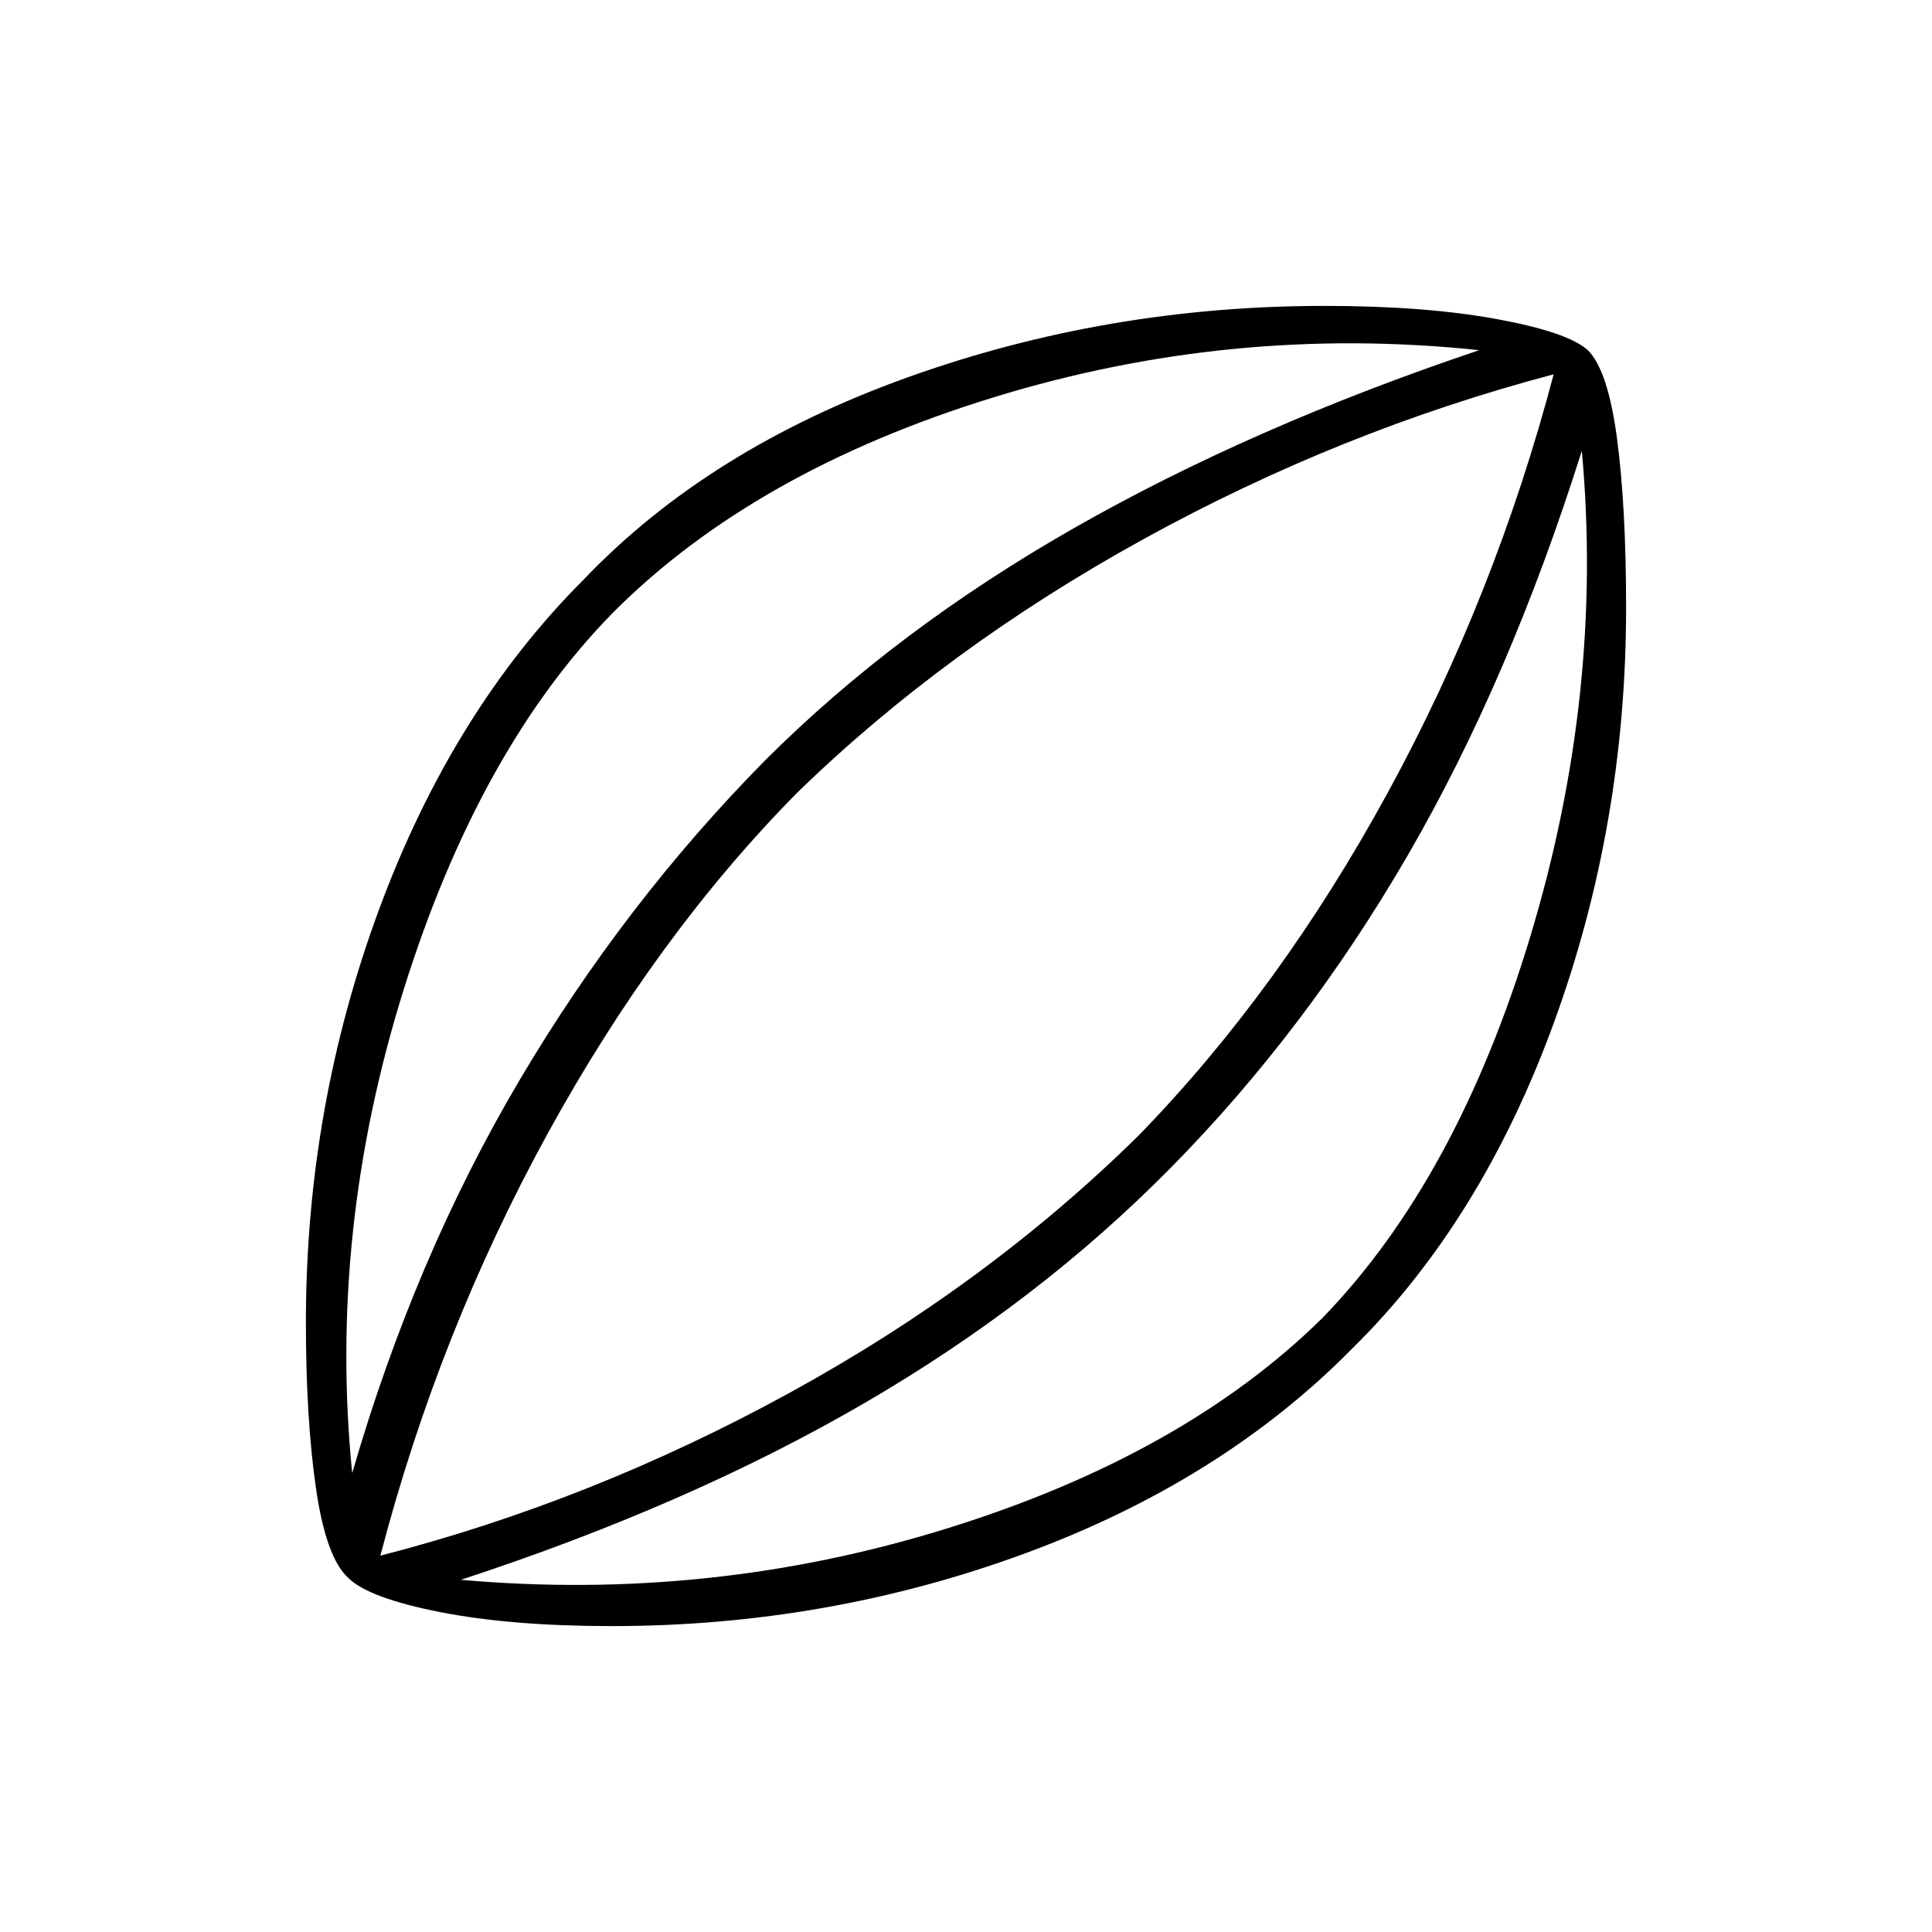 <svg xmlns="http://www.w3.org/2000/svg" height="48" width="48"><path d="M15.2 40.4Q12.7 40.4 10.925 40.05Q9.15 39.7 8.65 39.2Q8.1 38.7 7.85 36.975Q7.6 35.25 7.6 32.85Q7.6 27.5 9.425 22.575Q11.25 17.65 14.5 14.4Q17.6 11.15 22.55 9.375Q27.5 7.6 32.9 7.6Q35.4 7.6 37.175 7.925Q38.95 8.25 39.45 8.7Q39.95 9.2 40.175 10.9Q40.4 12.6 40.4 15.1Q40.4 20.5 38.6 25.425Q36.8 30.35 33.6 33.5Q30.35 36.8 25.45 38.6Q20.55 40.4 15.2 40.4ZM8.75 36.6Q10.3 31.25 12.9 26.85Q15.5 22.45 19 18.9Q22.25 15.65 26.675 13.125Q31.1 10.6 36.75 8.7Q30.6 8.05 24.675 9.875Q18.75 11.7 15.25 15.2Q11.9 18.6 10.025 24.6Q8.15 30.6 8.75 36.6ZM11.45 39.25Q17.65 39.8 23.525 37.975Q29.4 36.15 32.85 32.75Q36.2 29.3 38.025 23.25Q39.85 17.2 39.3 11.2Q37.5 16.9 34.975 21.25Q32.45 25.6 29.1 29Q25.8 32.35 21.45 34.875Q17.1 37.4 11.45 39.25ZM9.45 38.65Q14.7 37.3 19.625 34.6Q24.55 31.9 28.3 28.2Q31.8 24.6 34.475 19.7Q37.15 14.8 38.6 9.3Q33.3 10.7 28.4 13.4Q23.5 16.1 19.8 19.7Q16.3 23.25 13.6 28.175Q10.9 33.1 9.45 38.65ZM24.05 23.95Q24.05 23.95 24.05 23.95Q24.05 23.95 24.05 23.95Q24.05 23.95 24.05 23.95Q24.05 23.95 24.05 23.95Q24.05 23.95 24.05 23.95Q24.05 23.95 24.05 23.95Q24.05 23.95 24.05 23.95Q24.05 23.95 24.05 23.95Z"/></svg>